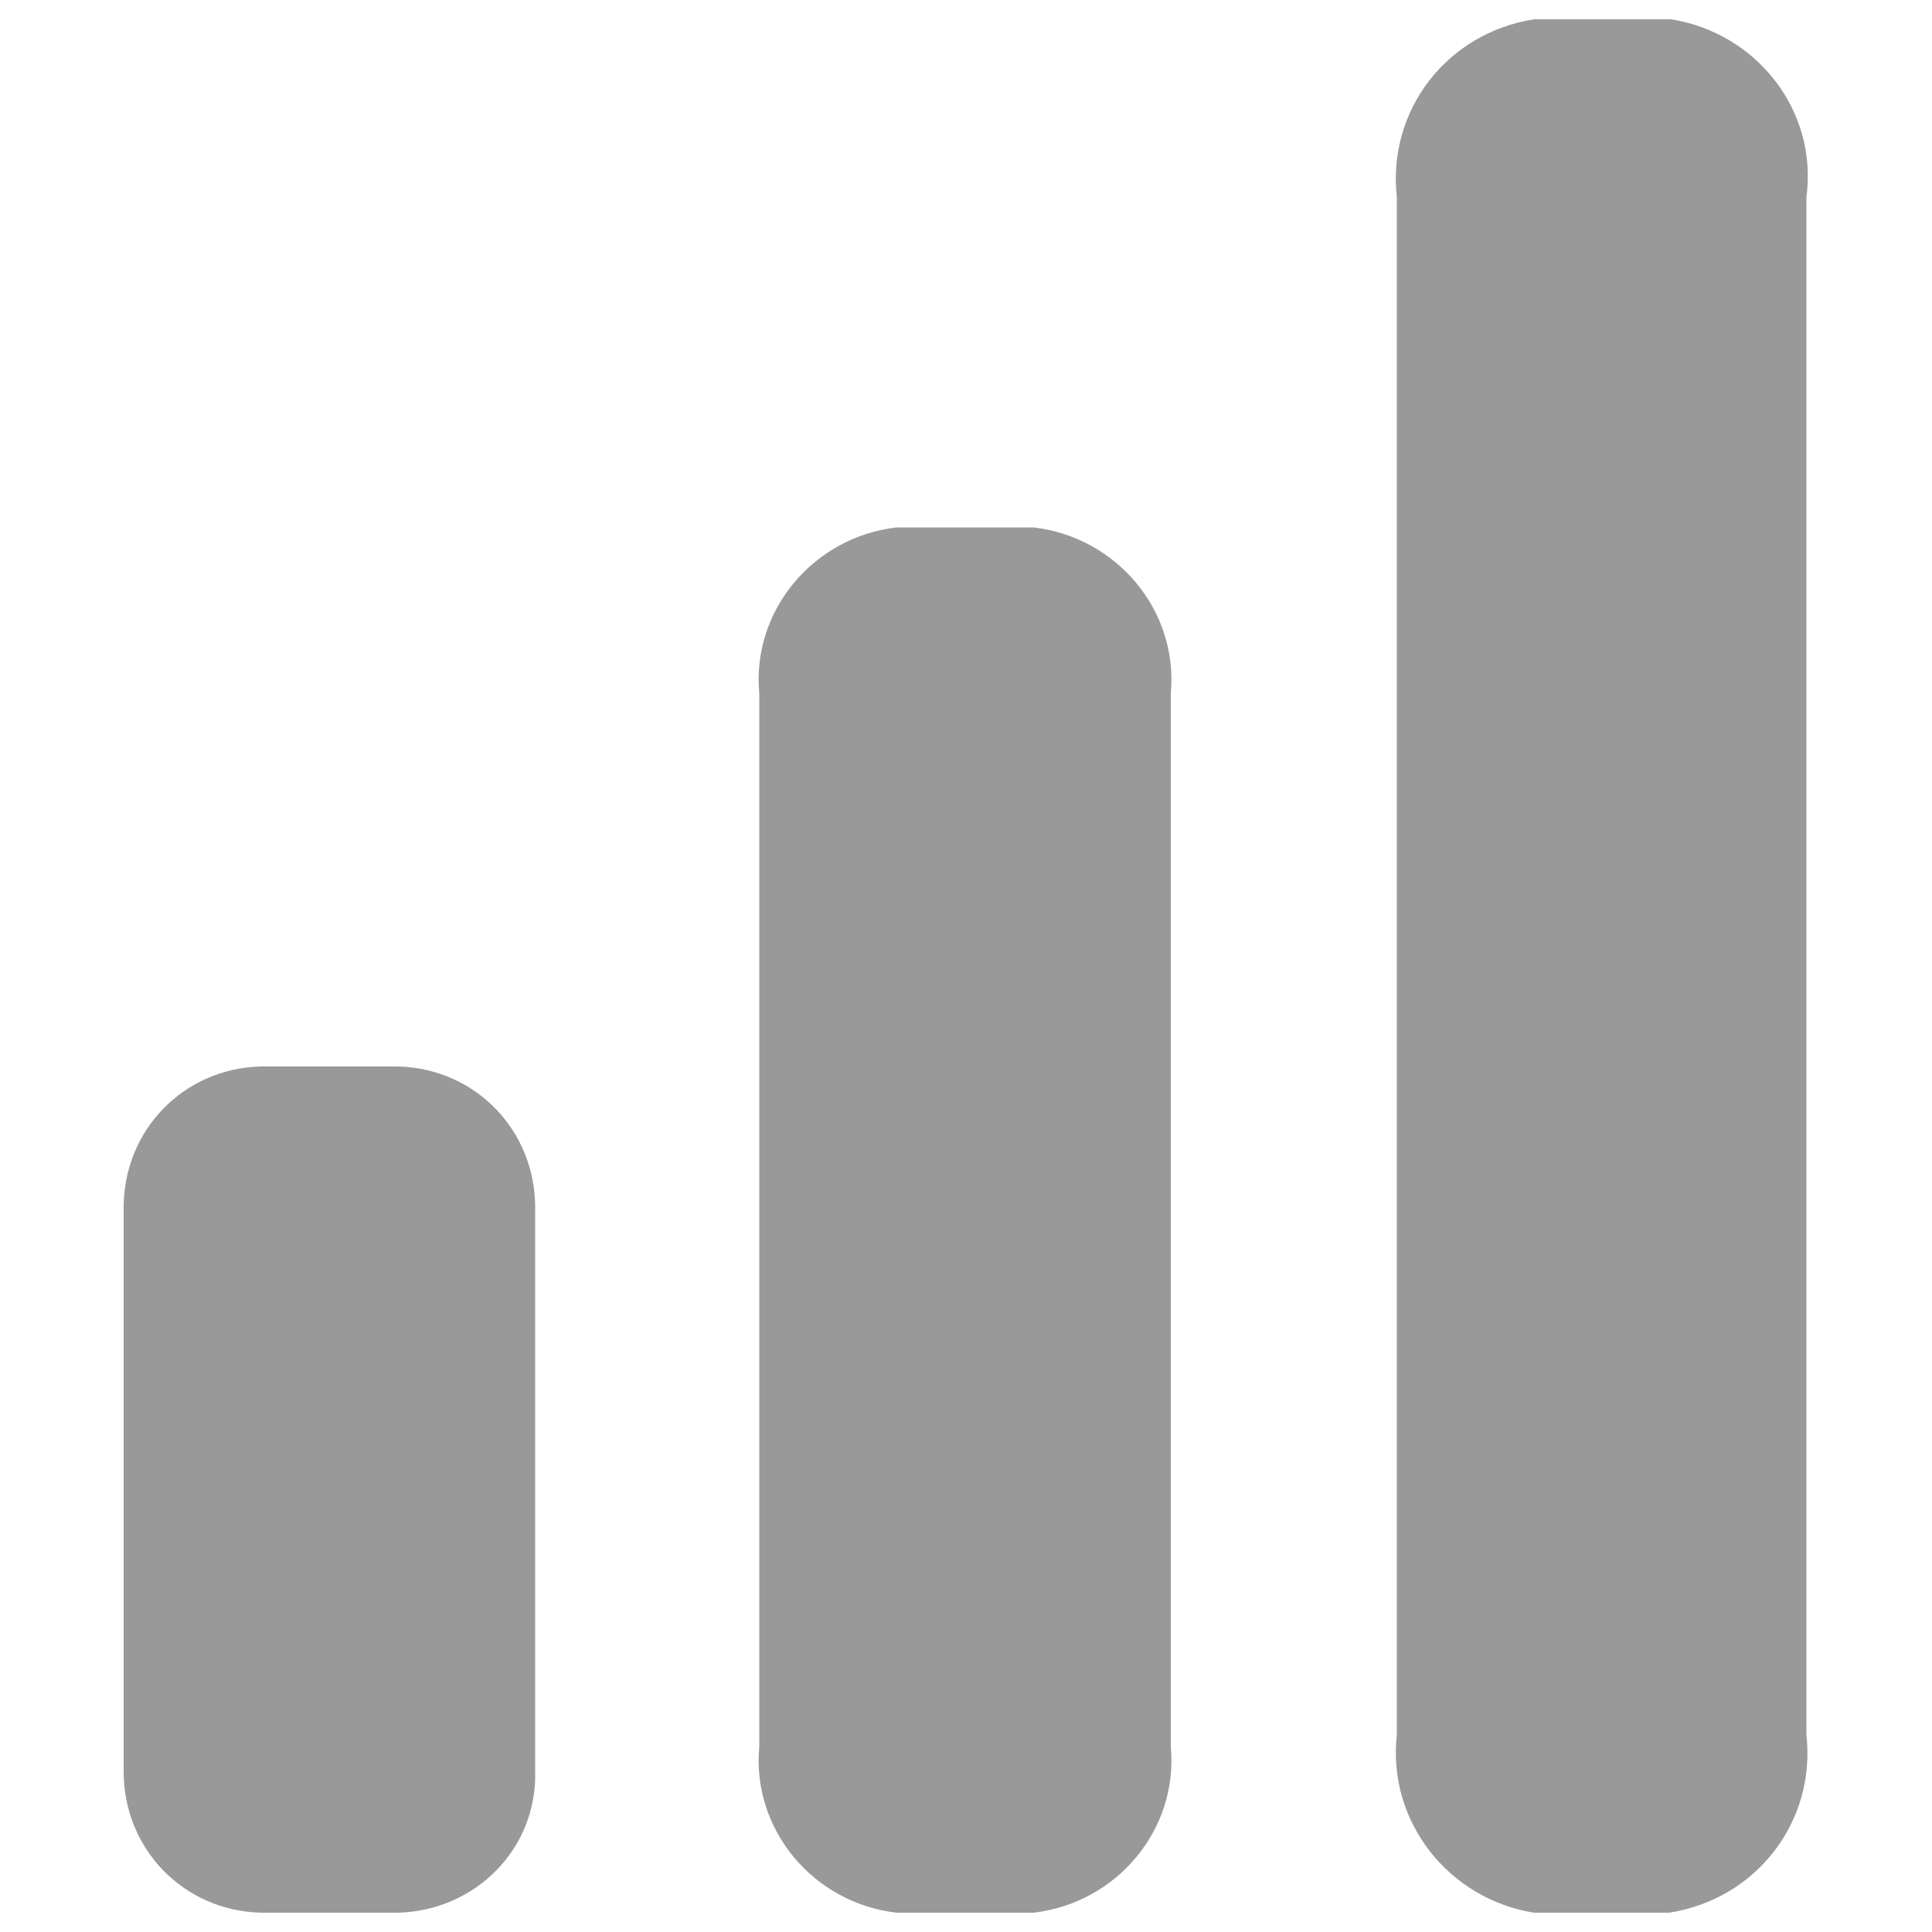 <?xml version="1.0" encoding="utf-8"?>
<!-- Generator: Adobe Illustrator 23.1.0, SVG Export Plug-In . SVG Version: 6.00 Build 0)  -->
<svg version="1.1" id="Layer_1" xmlns="http://www.w3.org/2000/svg" xmlns:xlink="http://www.w3.org/1999/xlink" x="0px" y="0px"
	 viewBox="0 0 100 100" style="enable-background:new 0 0 100 100;" xml:space="preserve">
<style type="text/css">
	.st0{fill:#999999;}
</style>
<g id="icon_data" transform="translate(0.5 0.5)">
	<path id="Union_27" class="st0" d="M78.9,98.5c-4.4-0.7-7.6-4.7-7.1-9.2V9.7c-0.5-4.5,2.6-8.5,7.1-9.2H86c4.4,0.7,7.6,4.7,7,9.2
		v79.6c0.5,4.5-2.6,8.5-7.1,9.2H78.9z M45.9,98.5c-4.3-0.5-7.5-4.3-7.1-8.6V35.4c-0.4-4.3,2.8-8.1,7.1-8.6H53
		c4.3,0.5,7.5,4.3,7.1,8.6v54.5c0.4,4.3-2.8,8.1-7.1,8.6H45.9z M13,98.5c-4-0.1-7.1-3.3-7.1-7.3c0,0,0,0,0,0V62
		C5.9,58,9,54.8,13,54.7c0,0,0,0,0,0h7.1c4,0.1,7.1,3.3,7.1,7.3c0,0,0,0,0,0v29.2c0.1,4-3.1,7.2-7.1,7.3c0,0,0,0,0,0L13,98.5z"/>
</g>
</svg>
